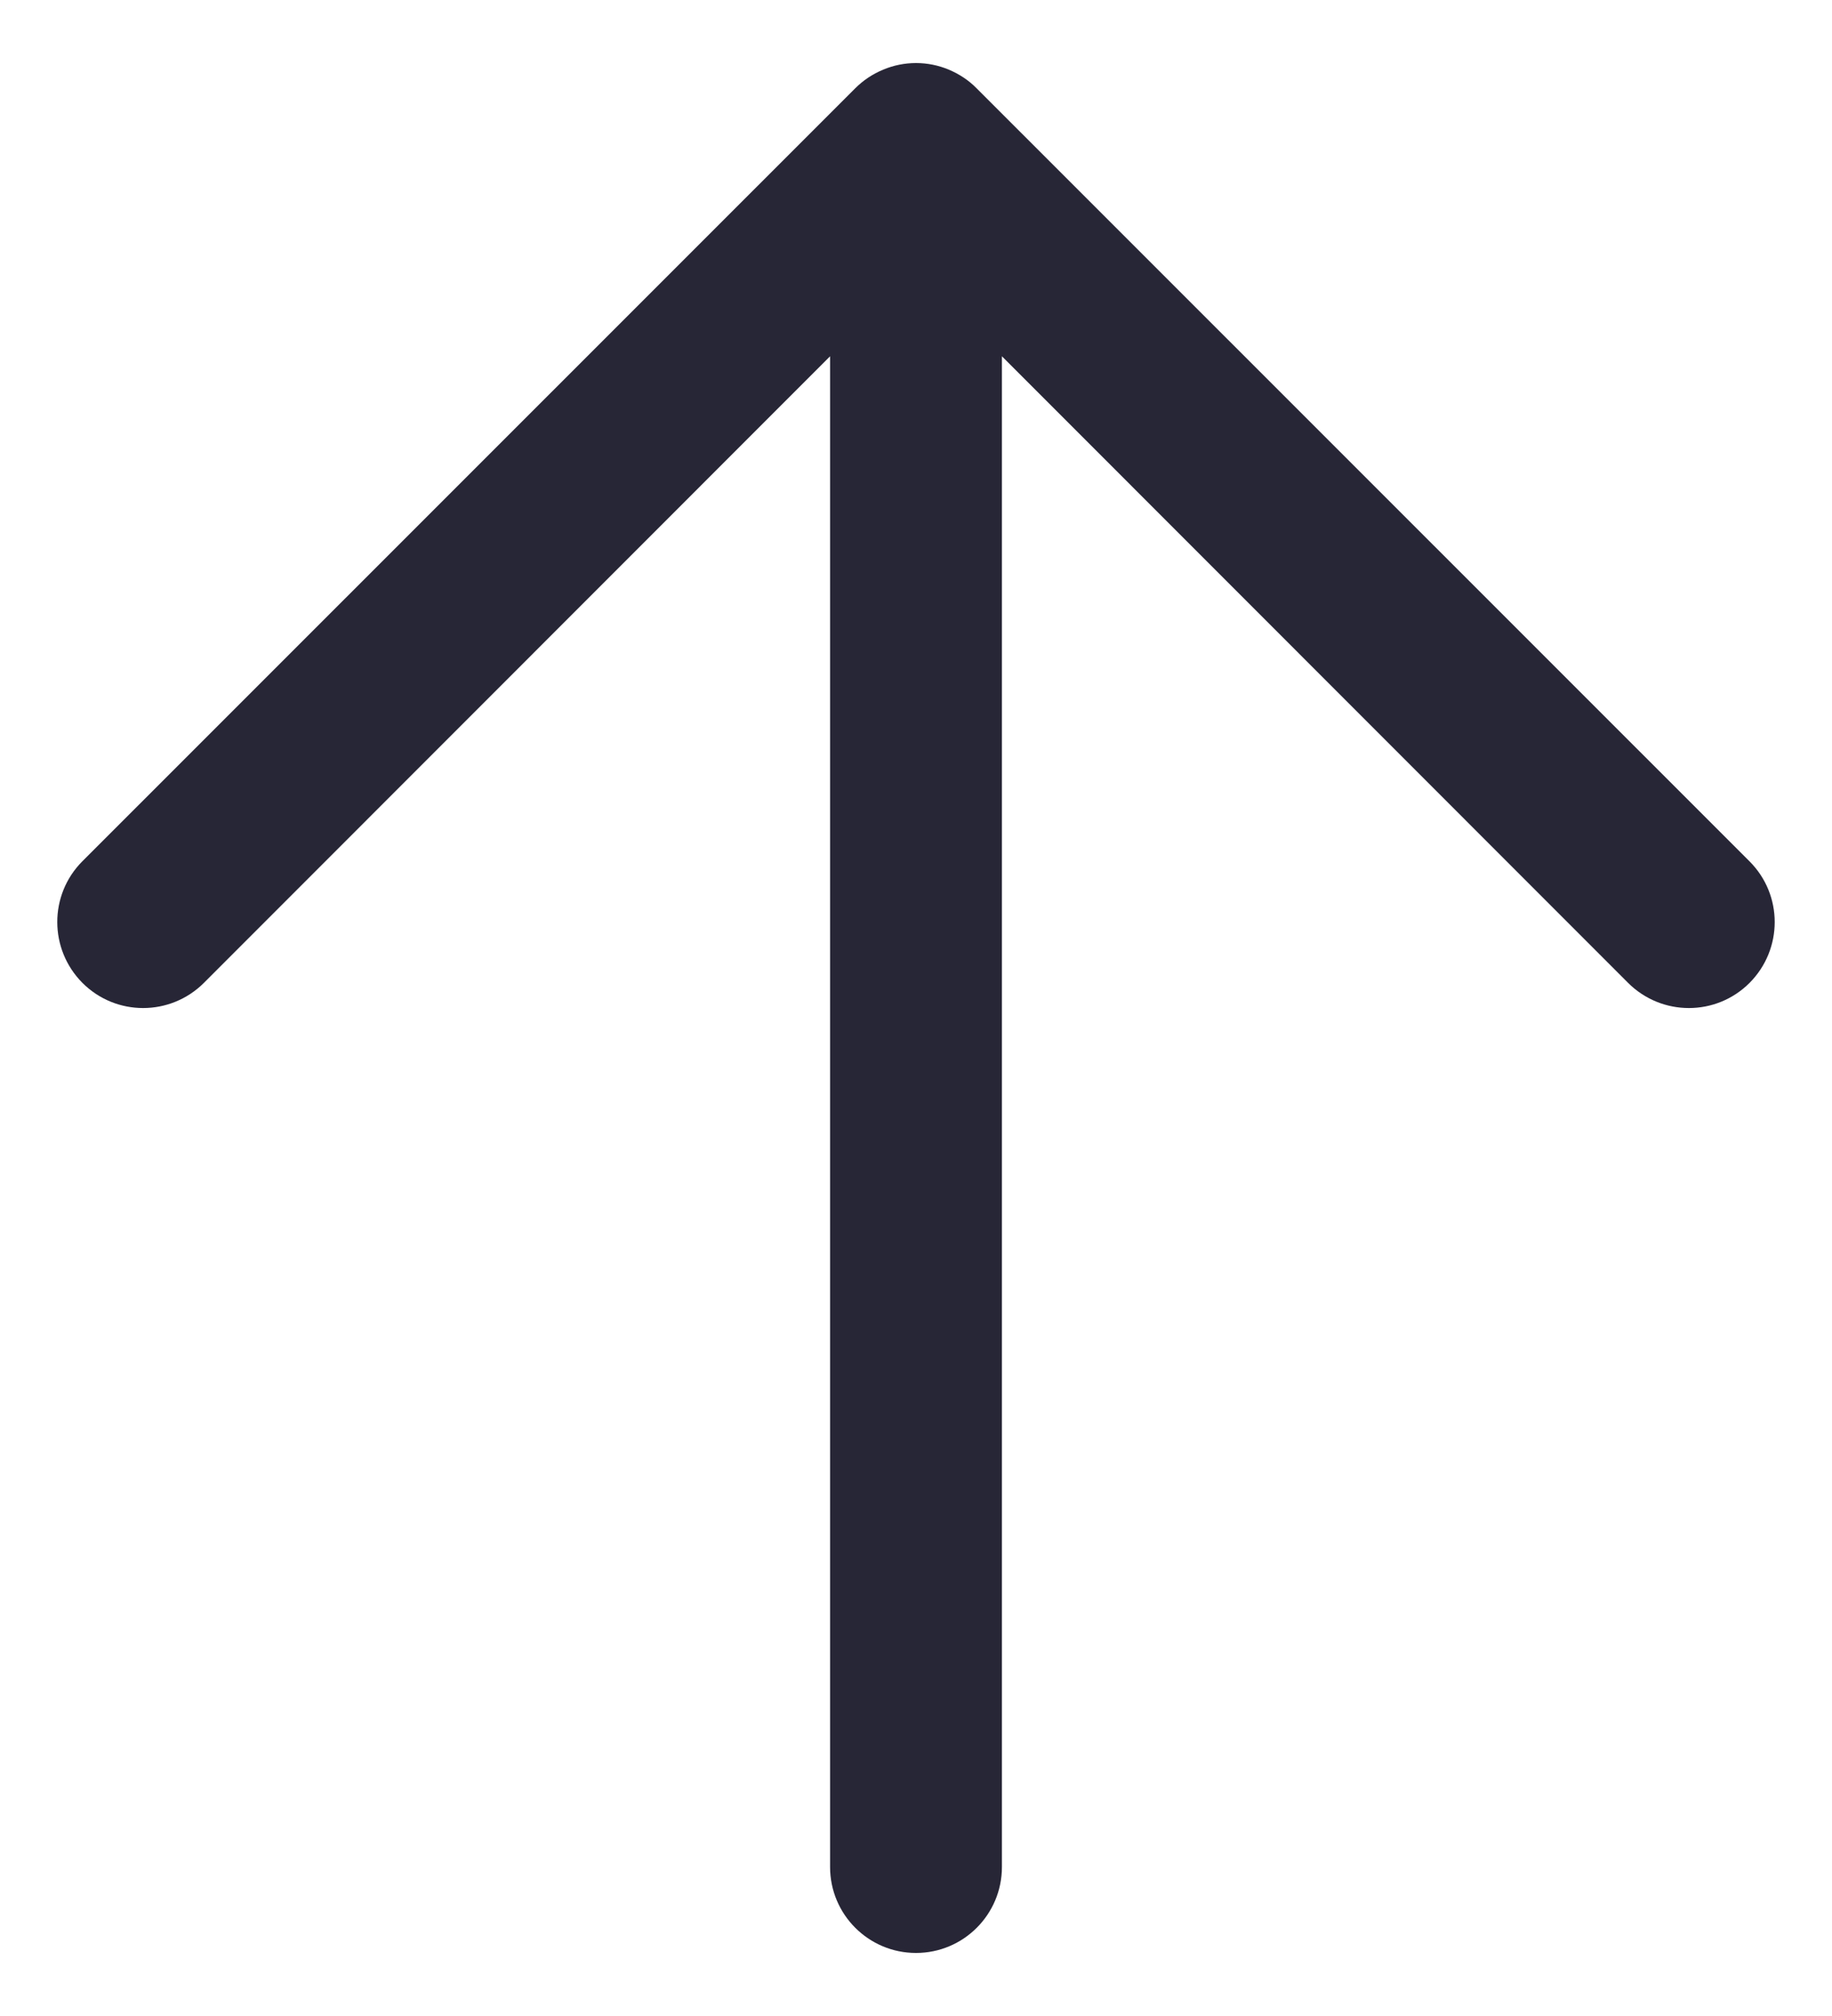 ﻿<?xml version="1.0" encoding="utf-8"?>
<svg version="1.1" xmlns:xlink="http://www.w3.org/1999/xlink" width="10px" height="11px" xmlns="http://www.w3.org/2000/svg">
  <g transform="matrix(1 0 0 1 -524 89 )">
    <path d="M 0.449 4.7  C 0.267 4.883  0.267 5.179  0.45 5.363  C 0.633 5.546  0.929 5.546  1.113 5.363  L 4.531 1.944  L 4.531 10.187  C 4.531 10.446  4.741 10.656  5 10.656  C 5.259 10.656  5.469 10.446  5.469 10.187  L 5.469 1.944  L 8.887 5.363  C 9.071 5.546  9.367 5.546  9.55 5.363  C 9.733 5.179  9.733 4.883  9.55 4.7  L 5.331 0.482  C 5.288 0.438  5.236 0.404  5.179 0.38  C 5.122 0.356  5.061 0.344  5 0.344  C 4.939 0.344  4.878 0.356  4.821 0.38  C 4.763 0.404  4.712 0.438  4.668 0.482  L 0.449 4.7  Z " fill-rule="nonzero" fill="#272636" stroke="none" transform="matrix(1 0 0 1 524 -89 )" />
  </g>
</svg>